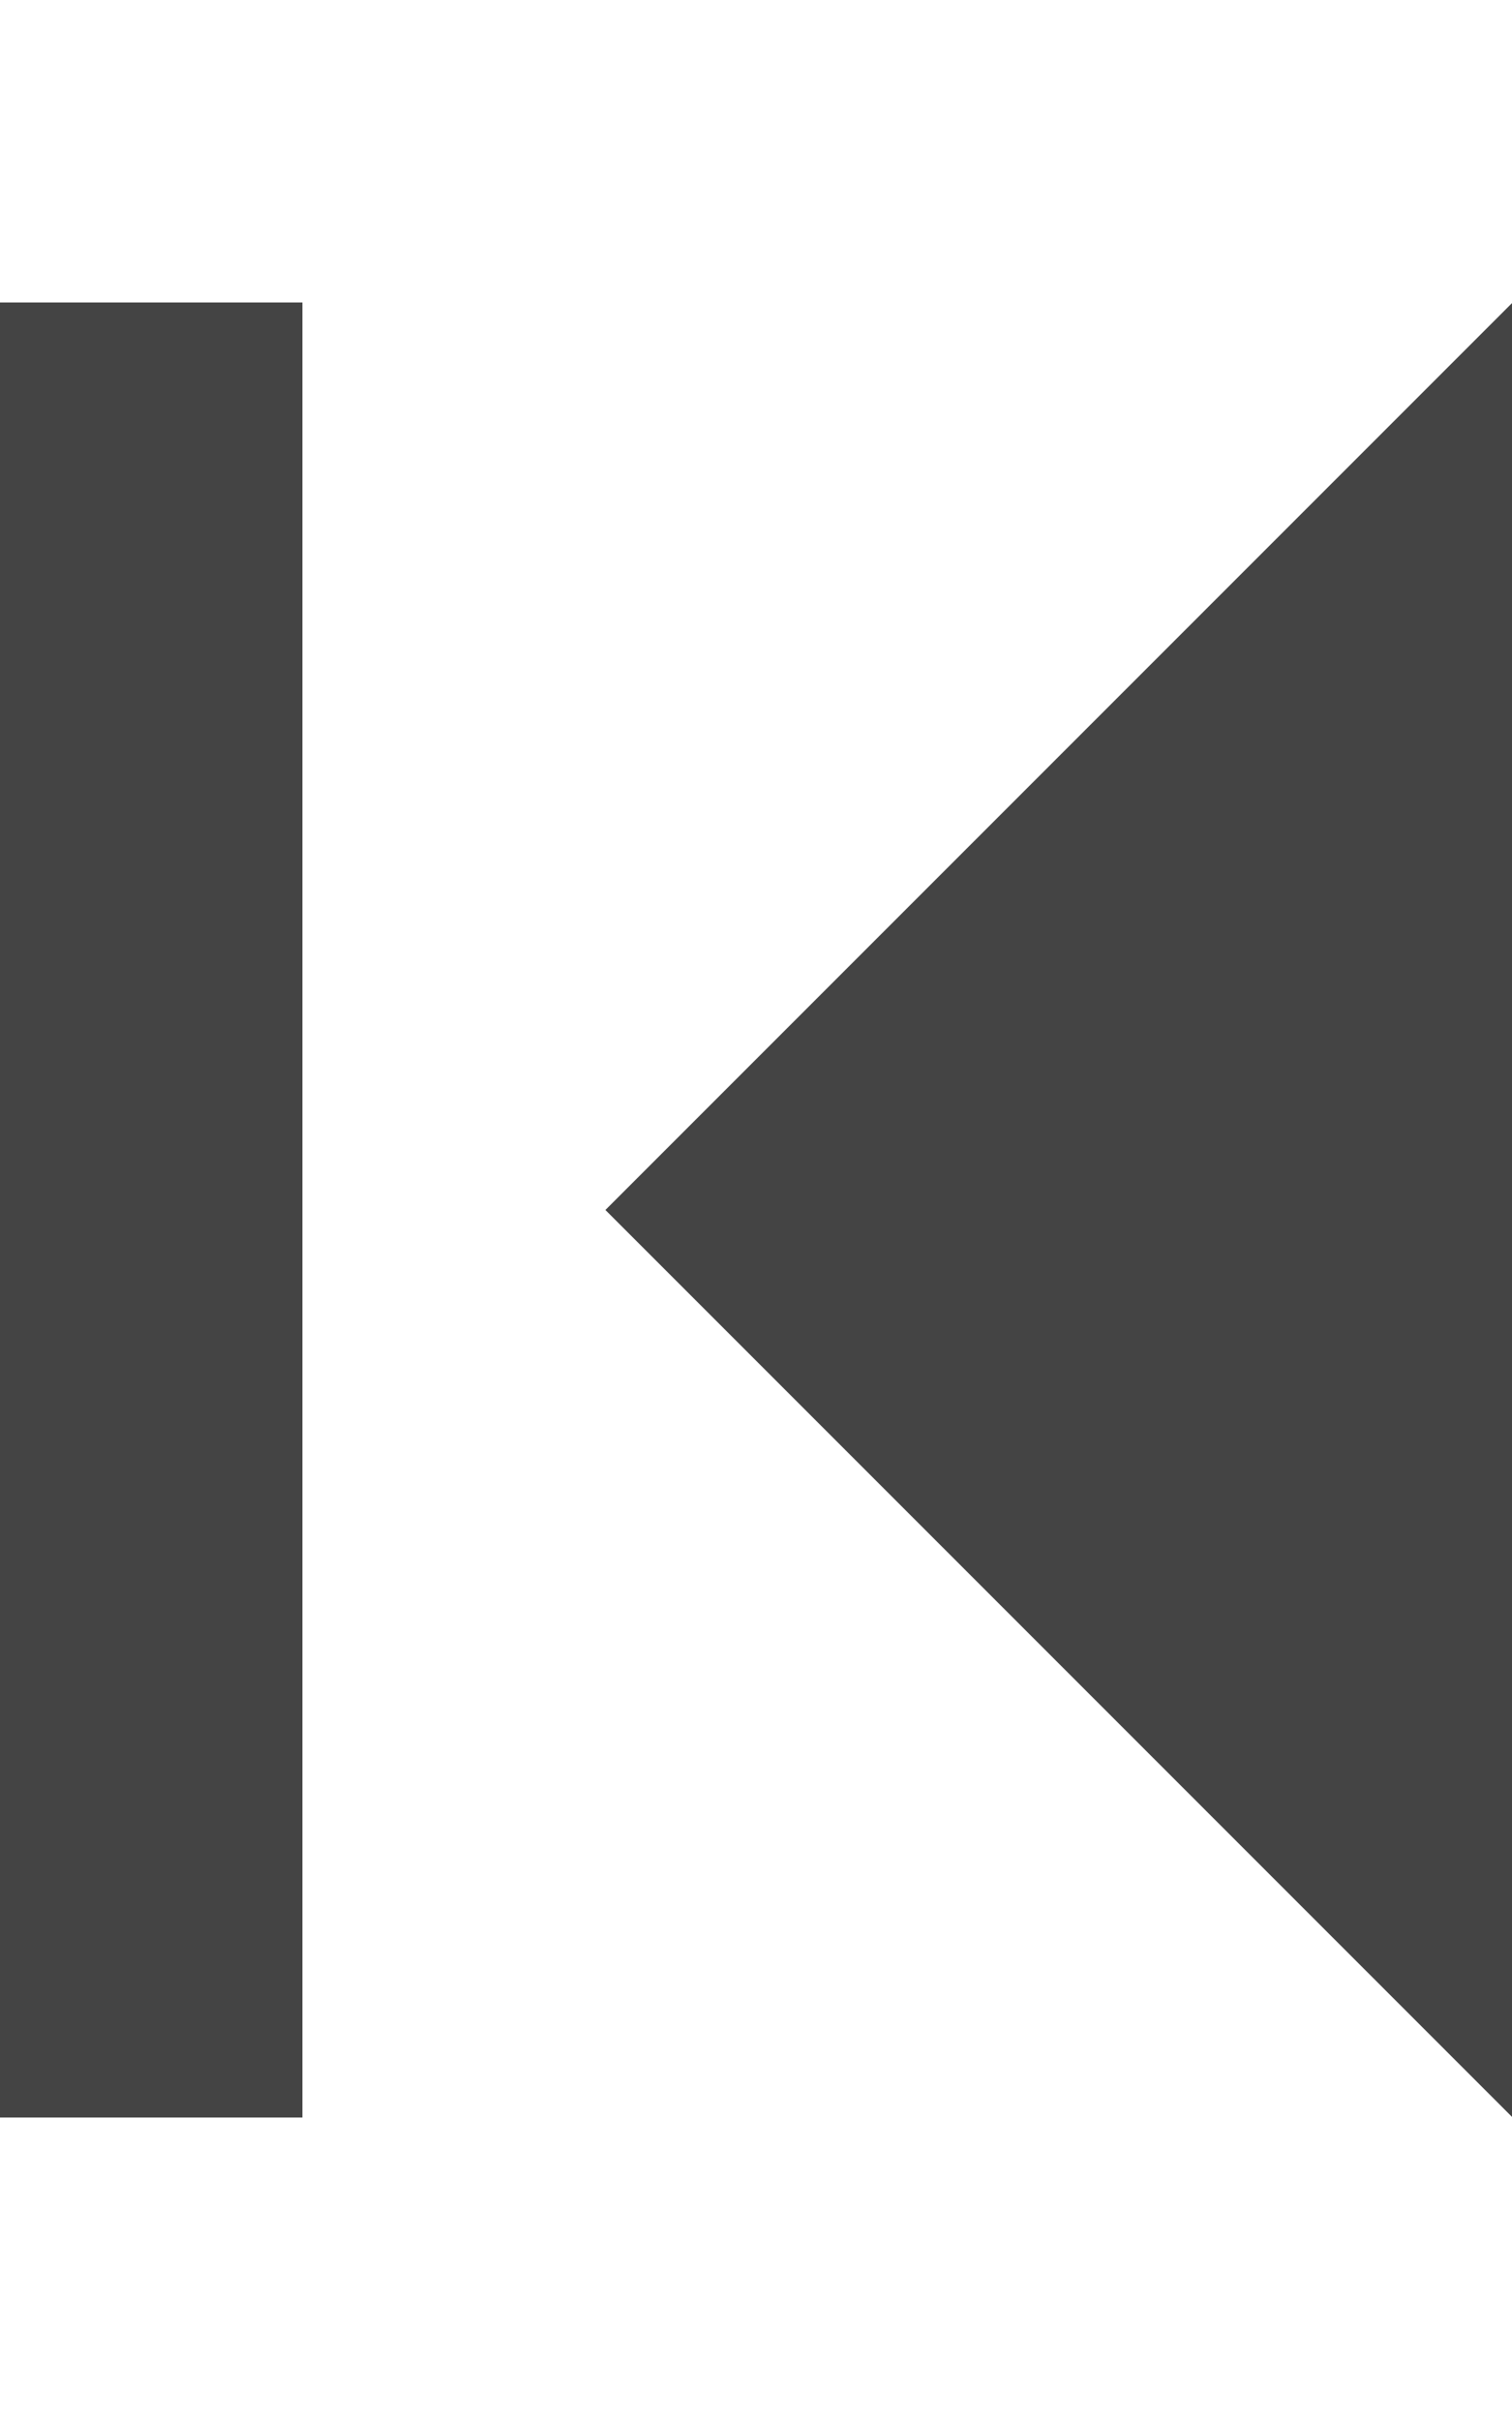 <?xml version="1.0" encoding="utf-8"?>
<!-- Generated by IcoMoon.io -->
<!DOCTYPE svg PUBLIC "-//W3C//DTD SVG 1.1//EN" "http://www.w3.org/Graphics/SVG/1.1/DTD/svg11.dtd">
<svg version="1.1" xmlns="http://www.w3.org/2000/svg" xmlns:xlink="http://www.w3.org/1999/xlink" width="20" height="32" viewBox="0 0 20 32">
<path fill="#444444" d="M8.008 16l11.992 11.992v-23.984l-11.992 11.992zM0 28h4v-24h-4v24z"></path>
</svg>
